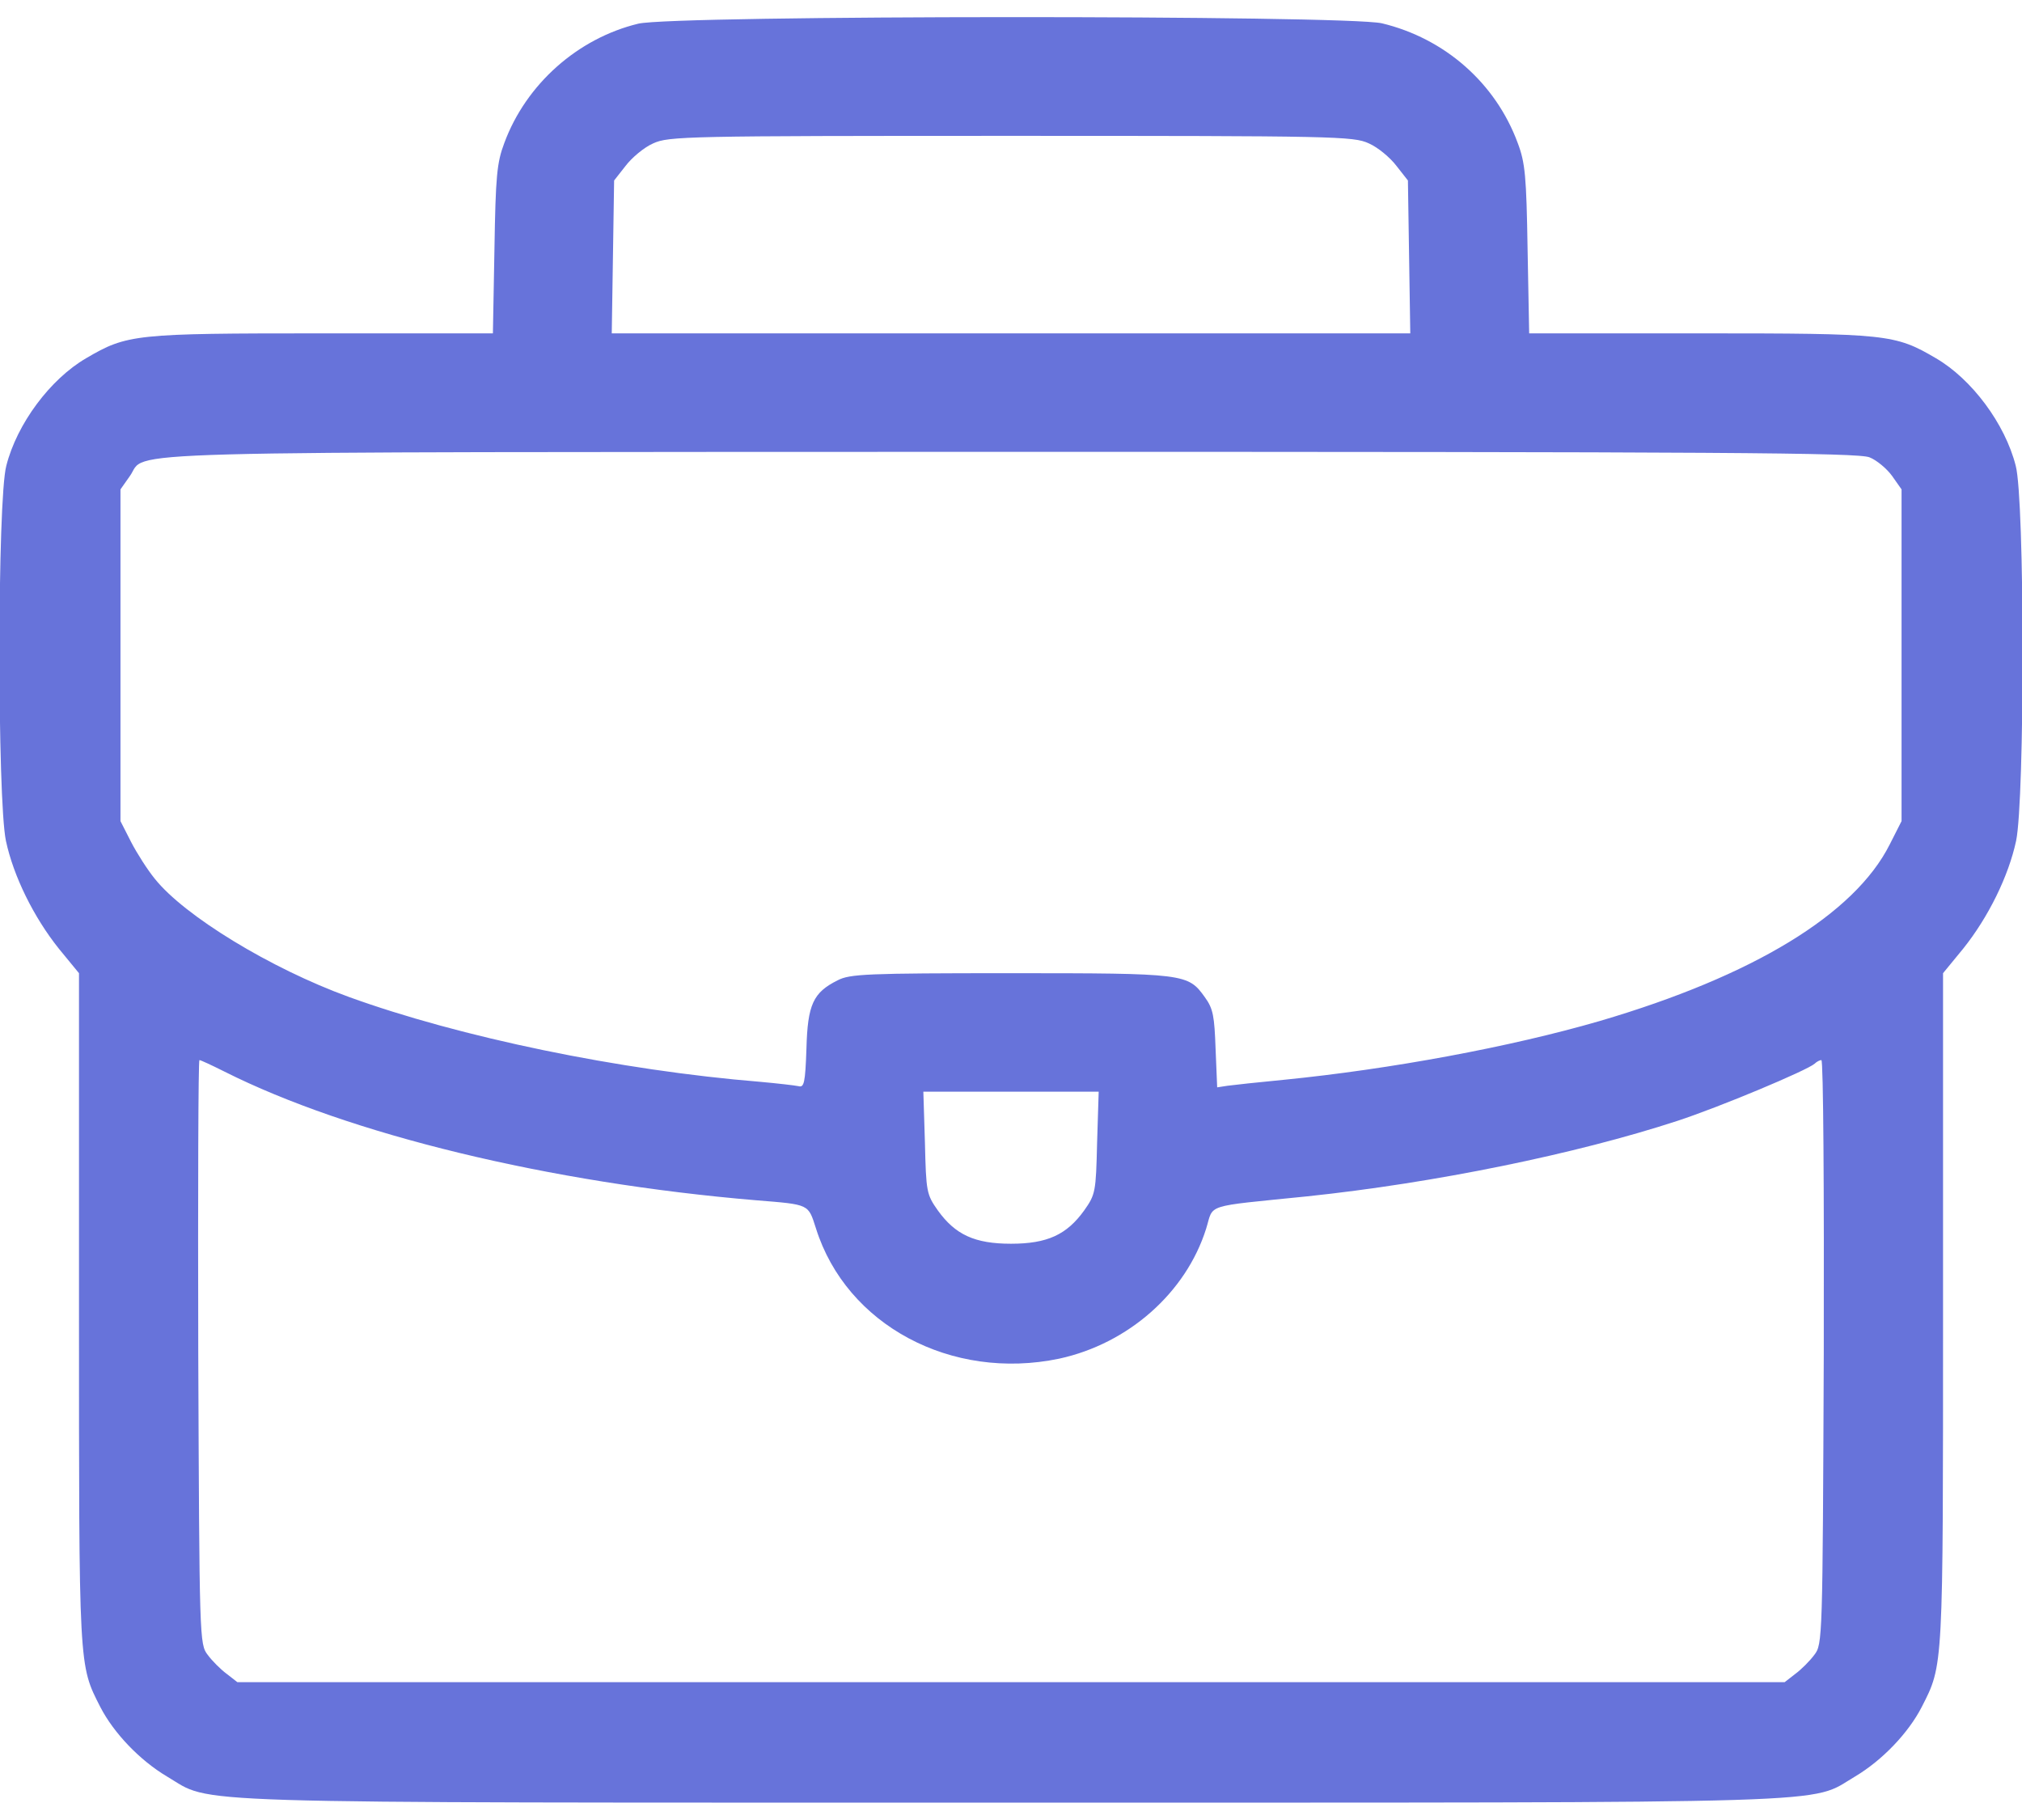 <svg width="60" height="54" viewBox="0 0 60 54" fill="none" xmlns="http://www.w3.org/2000/svg">
<path d="M18.938 0.703C17.145 1.137 15.61 2.496 14.965 4.242C14.743 4.828 14.707 5.227 14.672 7.395L14.626 9.891H9.551C3.997 9.891 3.774 9.914 2.555 10.629C1.489 11.25 0.504 12.574 0.188 13.816C-0.082 14.812 -0.082 23.719 0.176 24.949C0.399 25.992 0.997 27.211 1.747 28.148L2.344 28.875V38.812C2.344 49.559 2.333 49.383 2.977 50.648C3.376 51.422 4.149 52.23 4.958 52.711C6.352 53.531 4.77 53.484 30 53.484C55.231 53.484 53.649 53.531 55.044 52.711C55.852 52.23 56.626 51.422 57.024 50.648C57.669 49.383 57.657 49.559 57.657 38.812V28.875L58.254 28.148C59.004 27.211 59.602 25.992 59.825 24.949C60.083 23.719 60.083 14.812 59.813 13.816C59.497 12.574 58.512 11.25 57.446 10.629C56.227 9.914 56.004 9.891 50.45 9.891H45.376L45.329 7.395C45.294 5.227 45.258 4.828 45.036 4.242C44.379 2.461 42.868 1.137 41.004 0.691C39.926 0.445 20.004 0.445 18.938 0.703ZM40.618 4.254C40.887 4.371 41.251 4.676 41.438 4.922L41.778 5.355L41.813 7.629L41.848 9.891H30H18.153L18.188 7.629L18.223 5.355L18.563 4.922C18.75 4.676 19.114 4.371 19.383 4.254C19.84 4.043 20.356 4.031 30 4.031C39.645 4.031 40.161 4.043 40.618 4.254ZM55.477 13.57C55.688 13.652 55.993 13.91 56.145 14.121L56.426 14.52V19.441V24.363L56.075 25.055C55.032 27.129 52.02 28.957 47.473 30.293C44.813 31.066 41.262 31.723 38.087 32.039C37.348 32.109 36.598 32.191 36.422 32.215L36.118 32.262L36.071 31.125C36.036 30.152 36.001 29.93 35.754 29.59C35.251 28.887 35.18 28.875 29.977 28.875C25.712 28.875 25.219 28.898 24.856 29.086C24.129 29.449 23.965 29.801 23.93 31.113C23.895 32.133 23.86 32.273 23.696 32.227C23.579 32.203 23.075 32.145 22.559 32.098C18.387 31.758 13.641 30.773 10.348 29.578C8.028 28.734 5.473 27.176 4.594 26.074C4.383 25.816 4.067 25.324 3.891 24.984L3.575 24.363V19.441V14.52L3.856 14.121C4.395 13.359 2.461 13.418 29.977 13.406C51.129 13.406 55.149 13.43 55.477 13.57ZM6.657 31.793C10.36 33.656 16.301 35.098 22.442 35.613C24.036 35.742 23.977 35.719 24.212 36.445C25.114 39.316 28.231 40.98 31.43 40.312C33.481 39.867 35.192 38.355 35.79 36.457C36.024 35.707 35.684 35.812 38.79 35.496C42.575 35.098 46.758 34.242 49.77 33.258C51.024 32.848 53.626 31.758 53.848 31.559C53.907 31.5 54.001 31.453 54.047 31.453C54.106 31.453 54.129 35.355 54.118 40.113C54.083 48.656 54.083 48.785 53.836 49.102C53.708 49.277 53.45 49.535 53.274 49.664L52.958 49.91H30H7.043L6.727 49.664C6.551 49.535 6.293 49.277 6.165 49.102C5.918 48.785 5.918 48.656 5.883 40.113C5.872 35.355 5.883 31.453 5.918 31.453C5.954 31.453 6.282 31.605 6.657 31.793ZM32.555 33.902C32.52 35.367 32.508 35.438 32.169 35.918C31.653 36.633 31.079 36.902 30 36.902C28.922 36.902 28.348 36.633 27.832 35.918C27.493 35.438 27.481 35.367 27.446 33.902L27.399 32.391H30H32.602L32.555 33.902Z" fill="#6773DA"/>
</svg>
